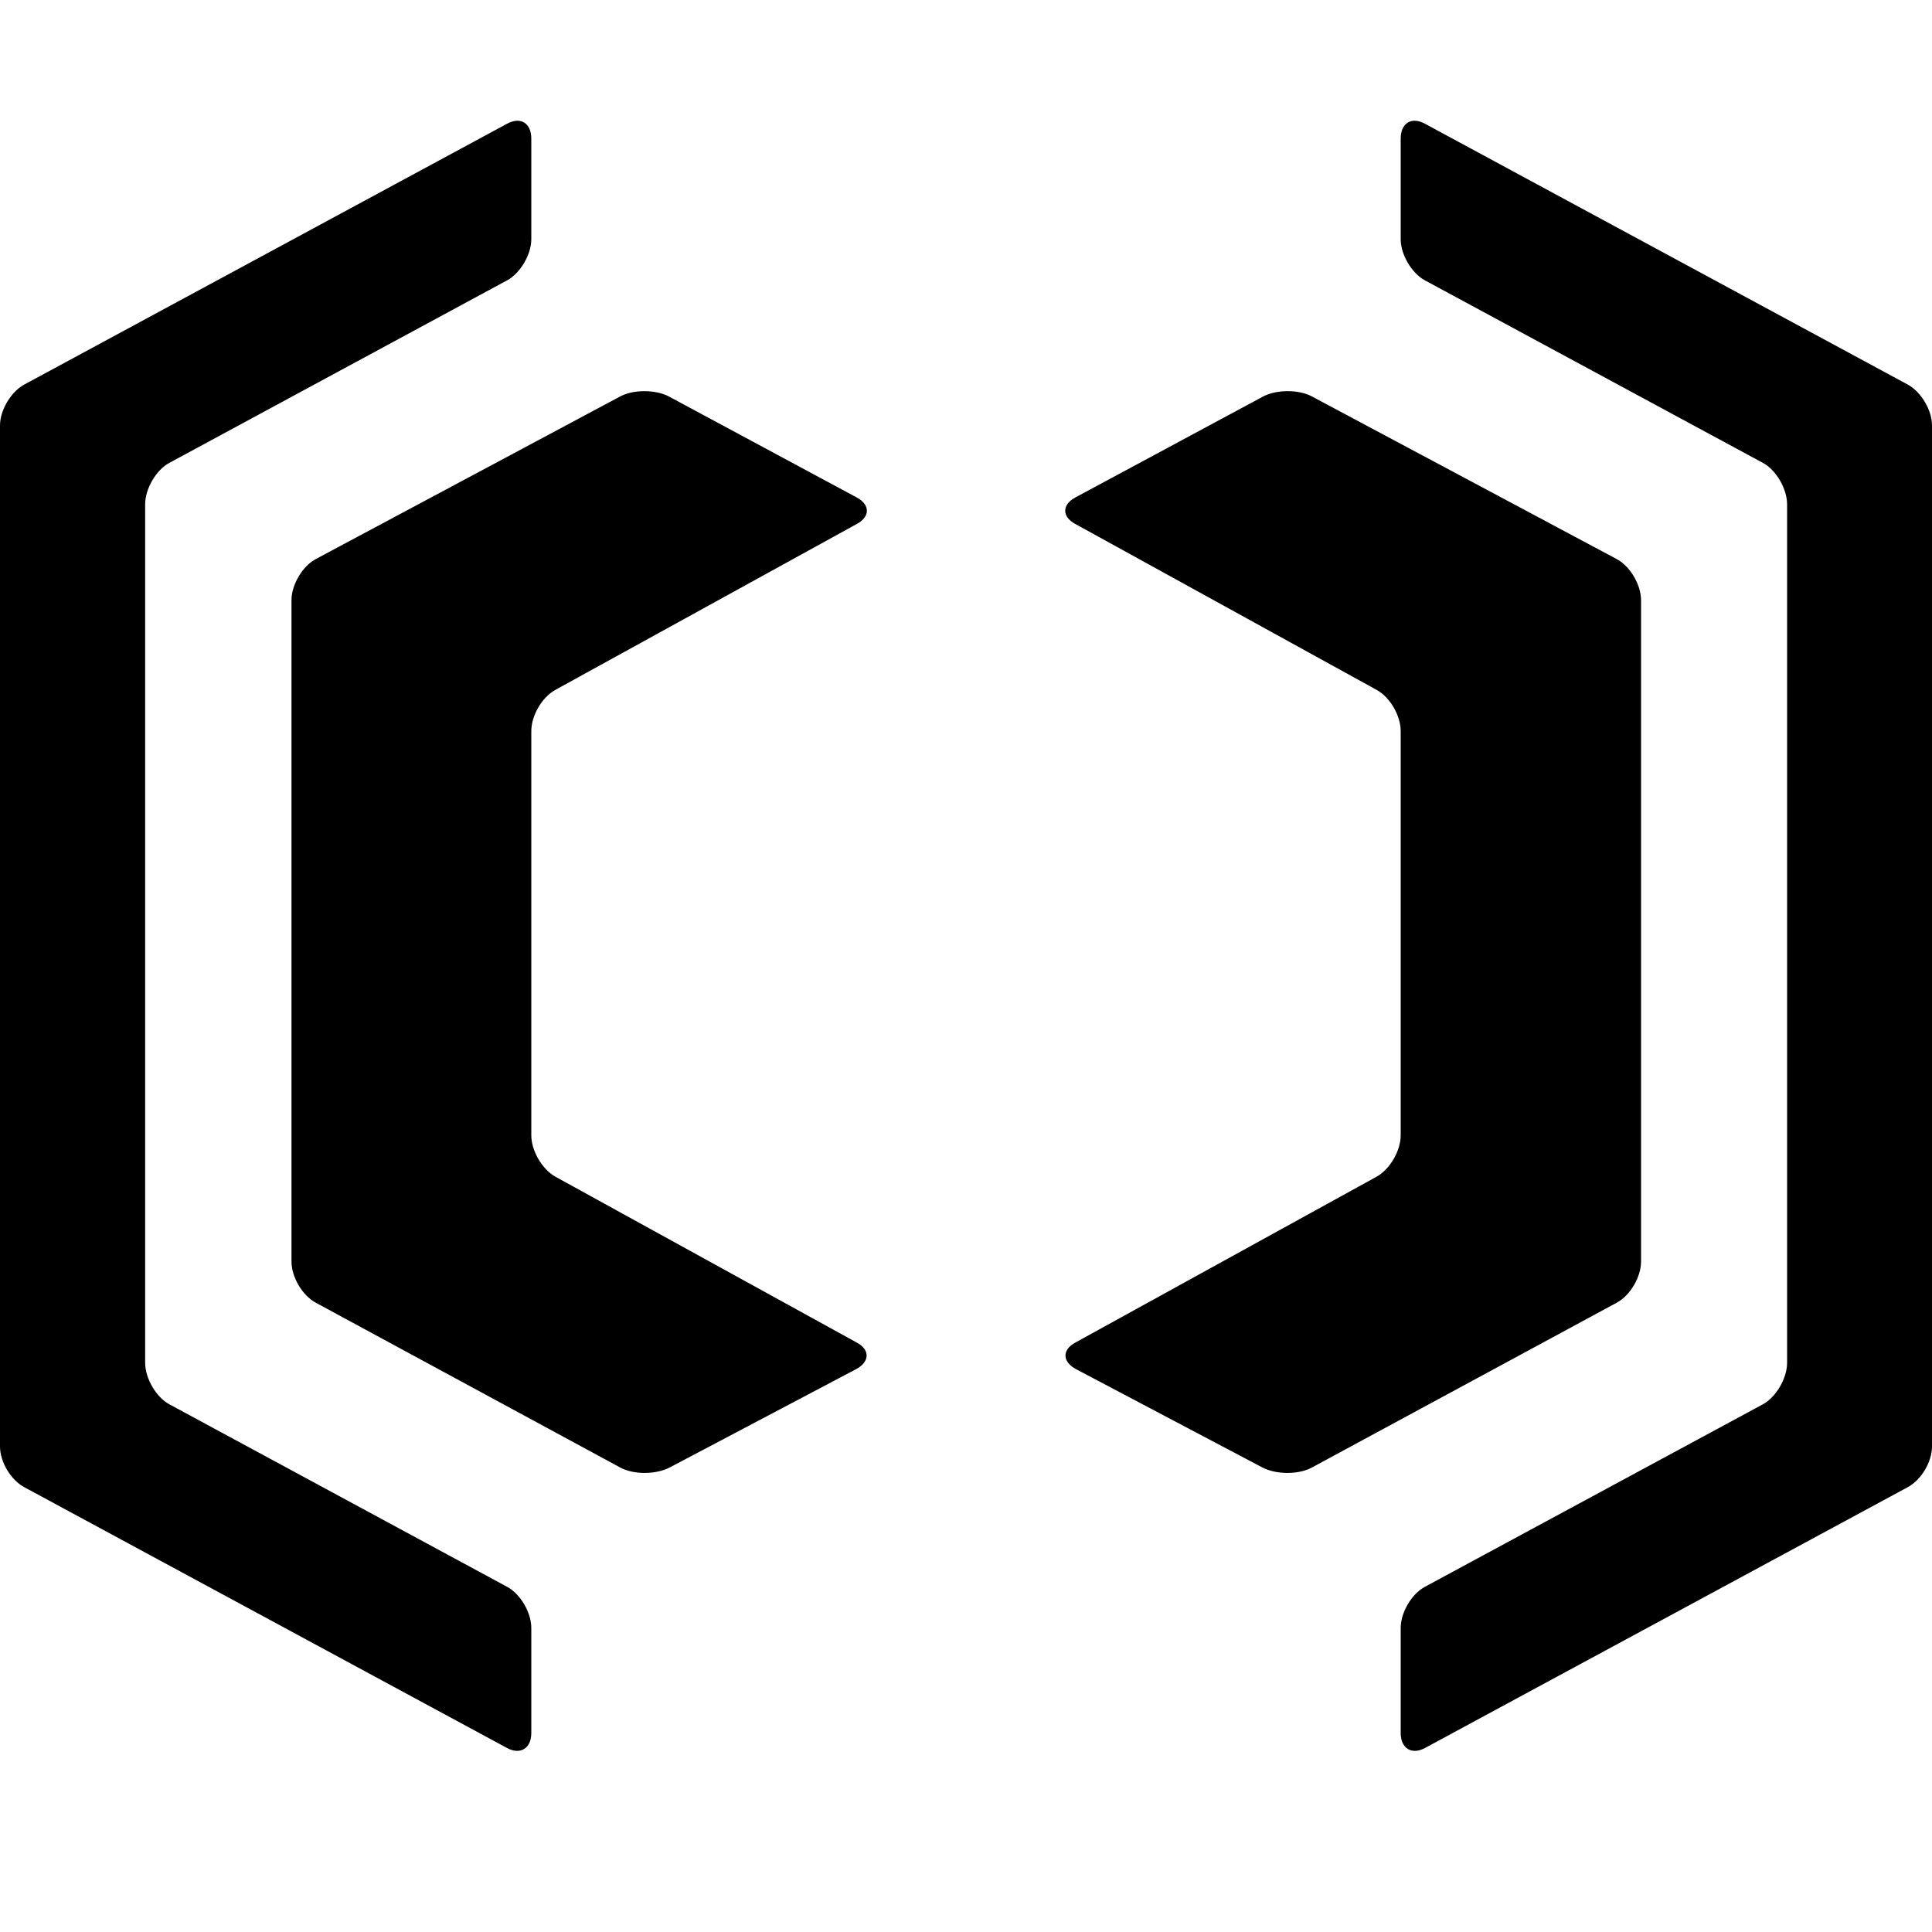 <?xml version="1.0" encoding="UTF-8" standalone="no"?>
<svg width="32px" height="32px" viewBox="0 0 32 32" version="1.1" xmlns="http://www.w3.org/2000/svg" xmlns:xlink="http://www.w3.org/1999/xlink">
    <!-- Generator: Sketch 3.8.3 (29802) - http://www.bohemiancoding.com/sketch -->
    <title>Logo</title>
    <desc>Created with Sketch.</desc>
    <defs></defs>
    <g id="Page-1" stroke="none" stroke-width="1" fill="none" fill-rule="evenodd">
        <g id="GUI" transform="translate(-33, -36)" fill="#000000">
            <g id="Group">
                <g id="Group-5" transform="translate(33, 36)">
                    <path d="M5.23,21.577 C5.008,21.457 4.828,21.153 4.828,20.894 L4.828,9.941 C4.828,9.684 5.01,9.378 5.23,9.26 L10.275,6.565 C10.497,6.447 10.866,6.452 11.081,6.568 L14.189,8.239 C14.413,8.359 14.414,8.556 14.196,8.676 L9.198,11.427 C8.978,11.548 8.8,11.85 8.8,12.112 L8.8,18.804 C8.8,19.061 8.98,19.368 9.198,19.489 L14.196,22.24 C14.415,22.361 14.405,22.559 14.175,22.68 L11.096,24.304 C10.865,24.426 10.496,24.427 10.275,24.308 L5.23,21.577 Z M26.778,21.577 C27.001,21.457 27.181,21.153 27.181,20.894 L27.181,9.941 C27.181,9.684 26.999,9.378 26.778,9.26 L21.727,6.565 C21.505,6.447 21.136,6.452 20.92,6.568 L17.812,8.239 C17.589,8.359 17.587,8.556 17.806,8.676 L22.802,11.427 C23.022,11.548 23.2,11.85 23.2,12.112 L23.2,18.804 C23.2,19.061 23.02,19.368 22.802,19.489 L17.806,22.24 C17.586,22.361 17.597,22.559 17.827,22.68 L20.905,24.304 C21.137,24.426 21.506,24.427 21.727,24.308 L26.778,21.577 Z M0.401,24.632 C0.18,24.513 0,24.215 0,23.957 L0,7.045 C0,6.792 0.184,6.487 0.401,6.37 L8.399,2.049 C8.62,1.929 8.8,2.036 8.8,2.296 L8.8,3.963 C8.8,4.219 8.615,4.527 8.4,4.643 L2.804,7.667 C2.583,7.787 2.404,8.098 2.404,8.354 L2.404,22.572 C2.404,22.832 2.588,23.142 2.804,23.259 L8.4,26.283 C8.621,26.402 8.8,26.709 8.8,26.964 L8.8,28.704 C8.8,28.961 8.616,29.07 8.399,28.953 L0.401,24.632 Z M31.599,24.632 C31.82,24.513 32,24.215 32,23.957 L32,7.045 C32,6.792 31.816,6.487 31.599,6.37 L23.601,2.049 C23.38,1.929 23.2,2.036 23.2,2.296 L23.2,3.963 C23.2,4.219 23.385,4.527 23.6,4.643 L29.2,7.667 C29.421,7.787 29.6,8.098 29.6,8.354 L29.6,22.572 C29.6,22.832 29.415,23.142 29.2,23.259 L23.6,26.283 C23.379,26.402 23.2,26.709 23.2,26.964 L23.2,28.704 C23.2,28.961 23.384,29.07 23.601,28.953 L31.599,24.632 Z" id="Logo"></path>
                </g>
            </g>
        </g>
    </g>
</svg>